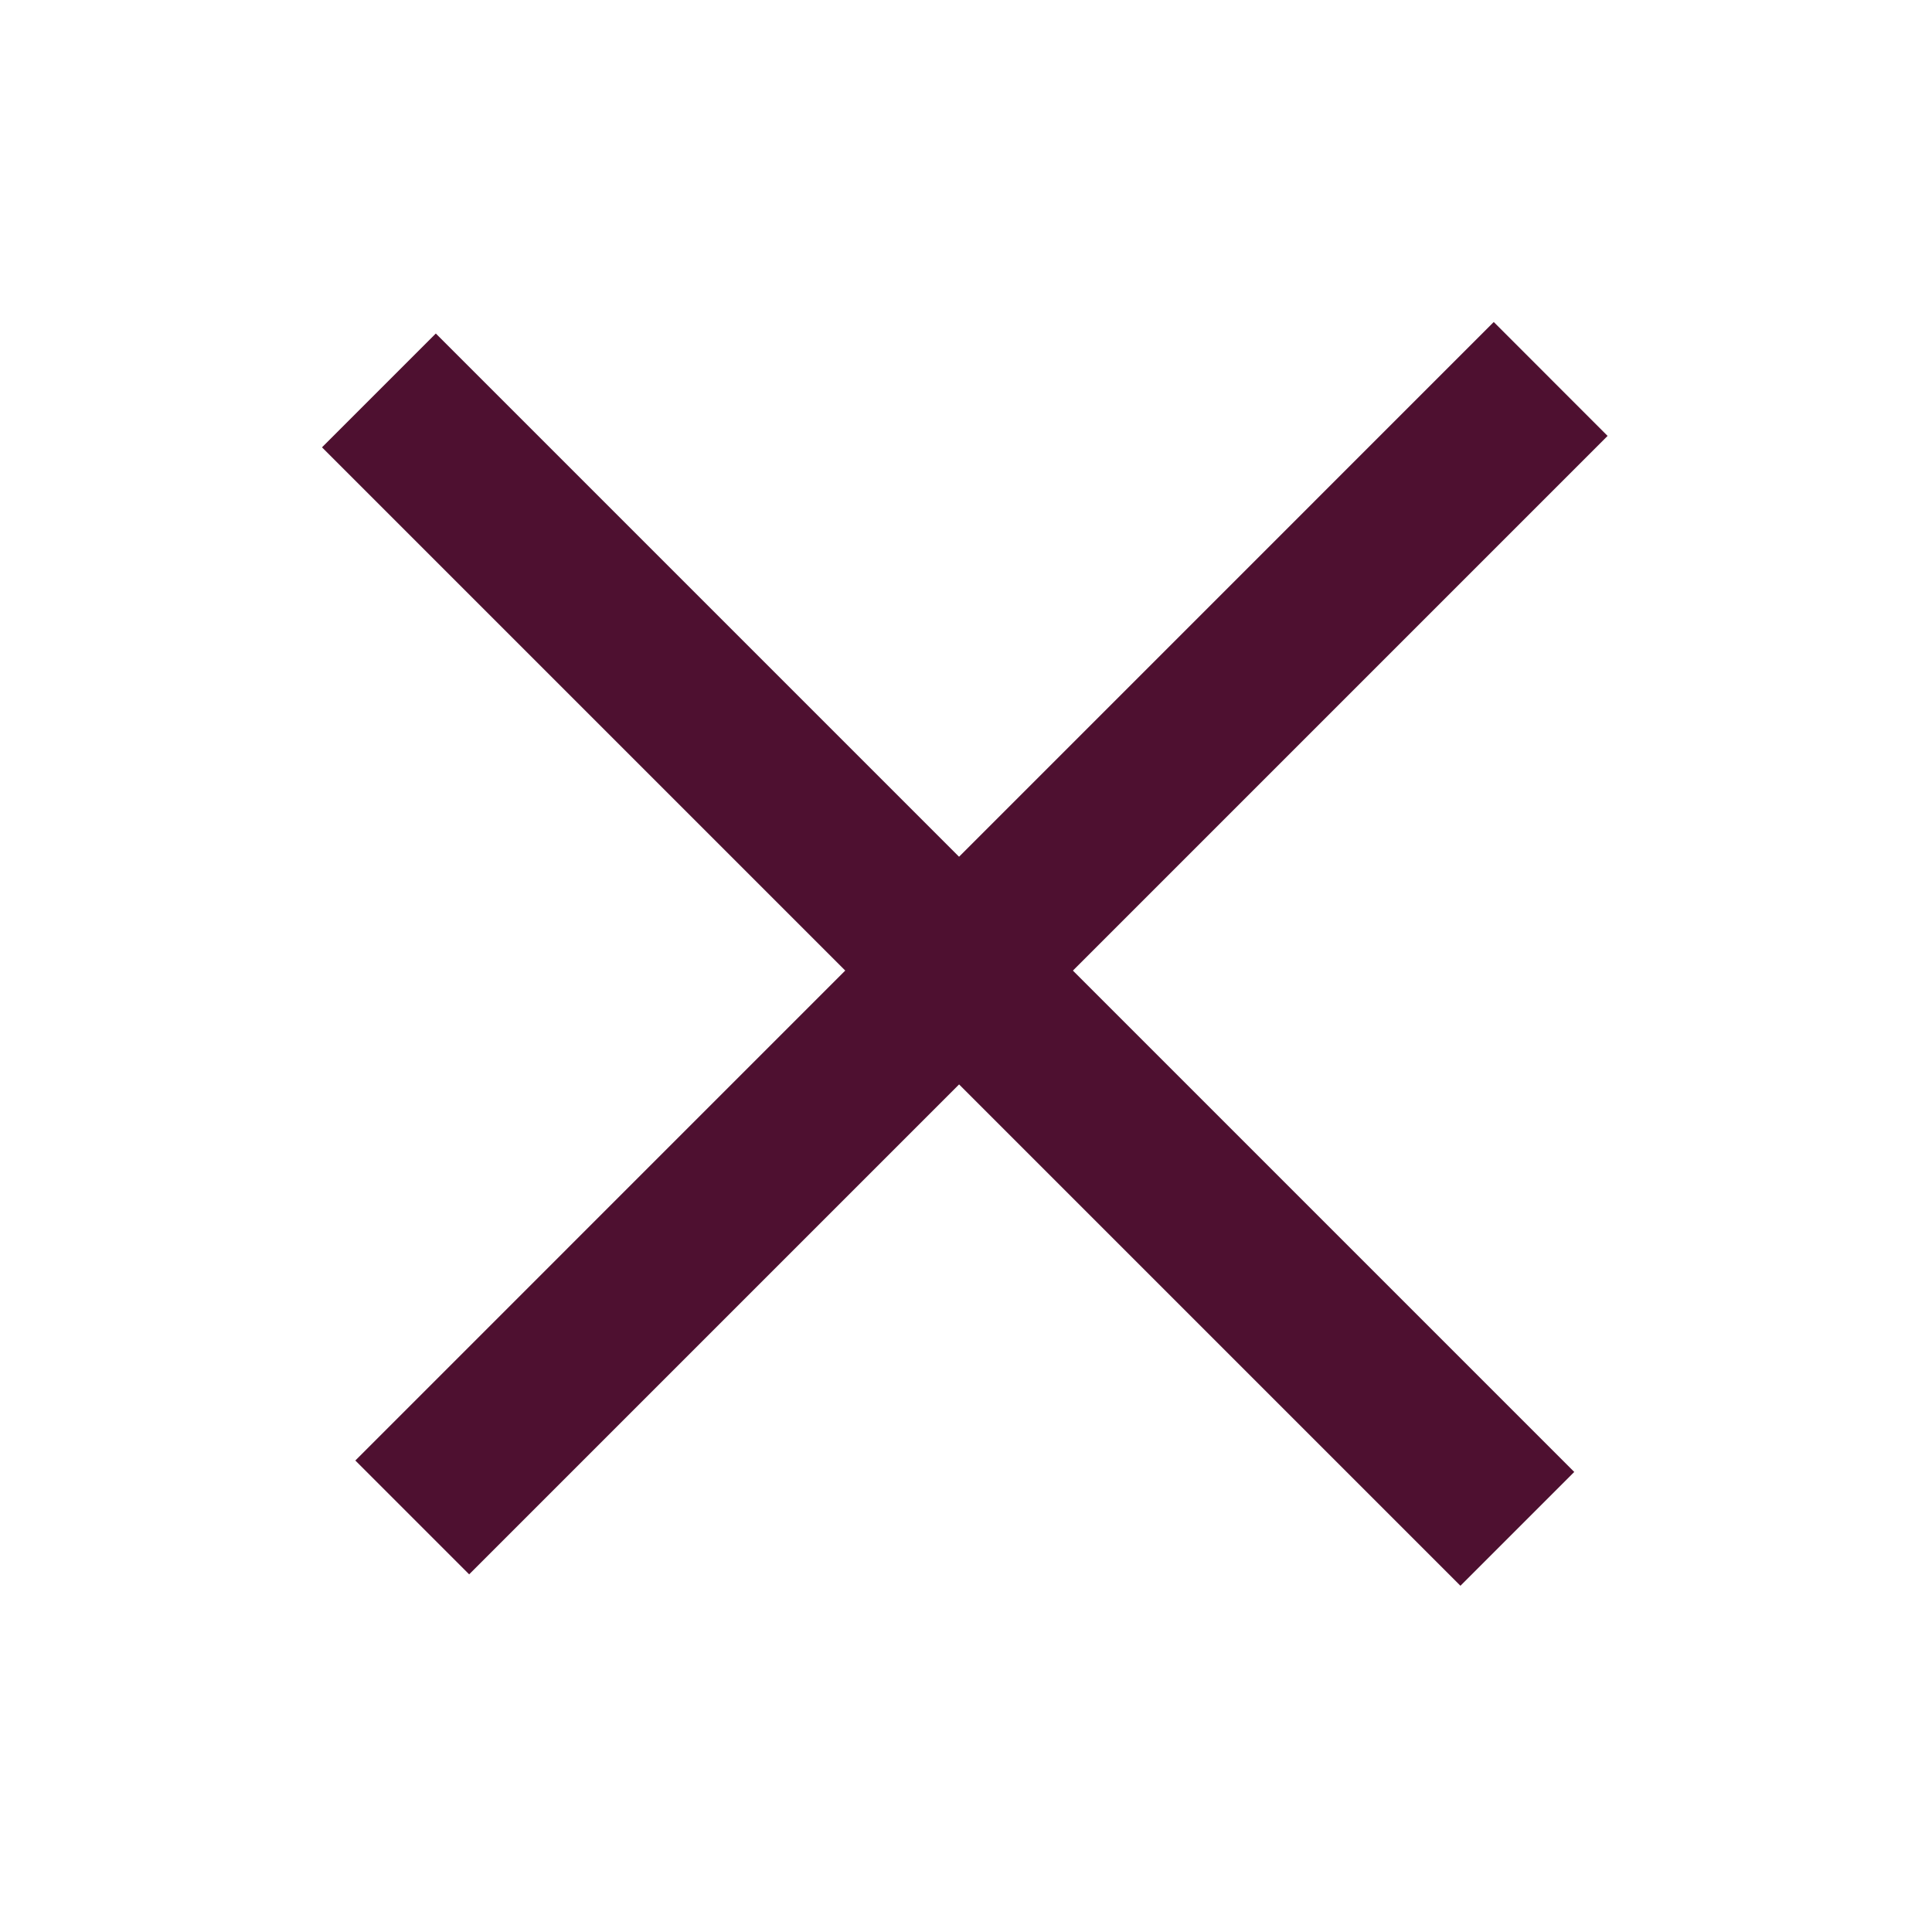 <svg width="24" height="24" viewBox="0 0 24 24" fill="none" xmlns="http://www.w3.org/2000/svg">
<path fill-rule="evenodd" clip-rule="evenodd" d="M4 5.557L18.142 19.699L19.556 18.285L5.414 4.143L4 5.557Z" fill="#4E1030"/>
<path fill-rule="evenodd" clip-rule="evenodd" d="M5.828 19.557L19.97 5.415L18.556 4L4.414 18.143L5.828 19.557Z" fill="#4E1030"/>
</svg>

